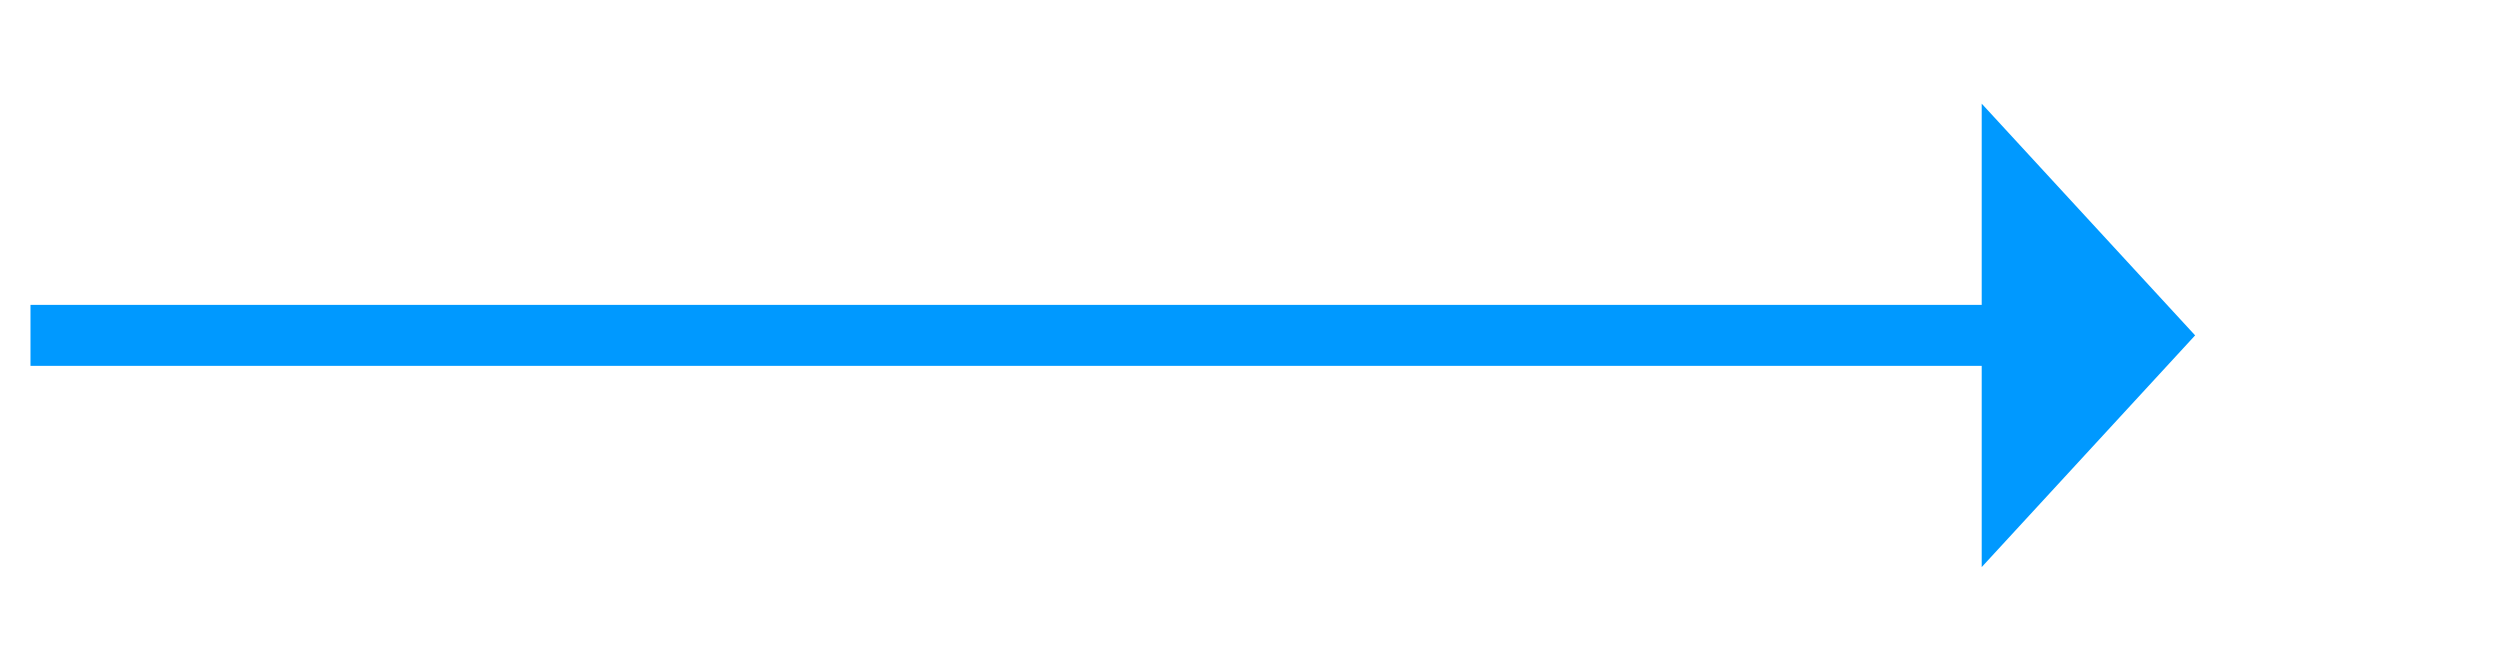 ﻿<?xml version="1.0" encoding="utf-8"?>
<svg version="1.1" width="82px" height="22px" xmlns:xlink="http://www.w3.org/1999/xlink" xmlns="http://www.w3.org/2000/svg">
  <g transform="translate(-1227 -206 )">
    <path d="M 1292 224.6  L 1299 217  L 1292 209.4  L 1292 224.6  Z " fill-rule="nonzero" fill="#0099ff" stroke="none" />
    <path d="M 1228 217  L 1293 217  " stroke-width="2" stroke="#0099ff" fill="none" />
  </g>
</svg>